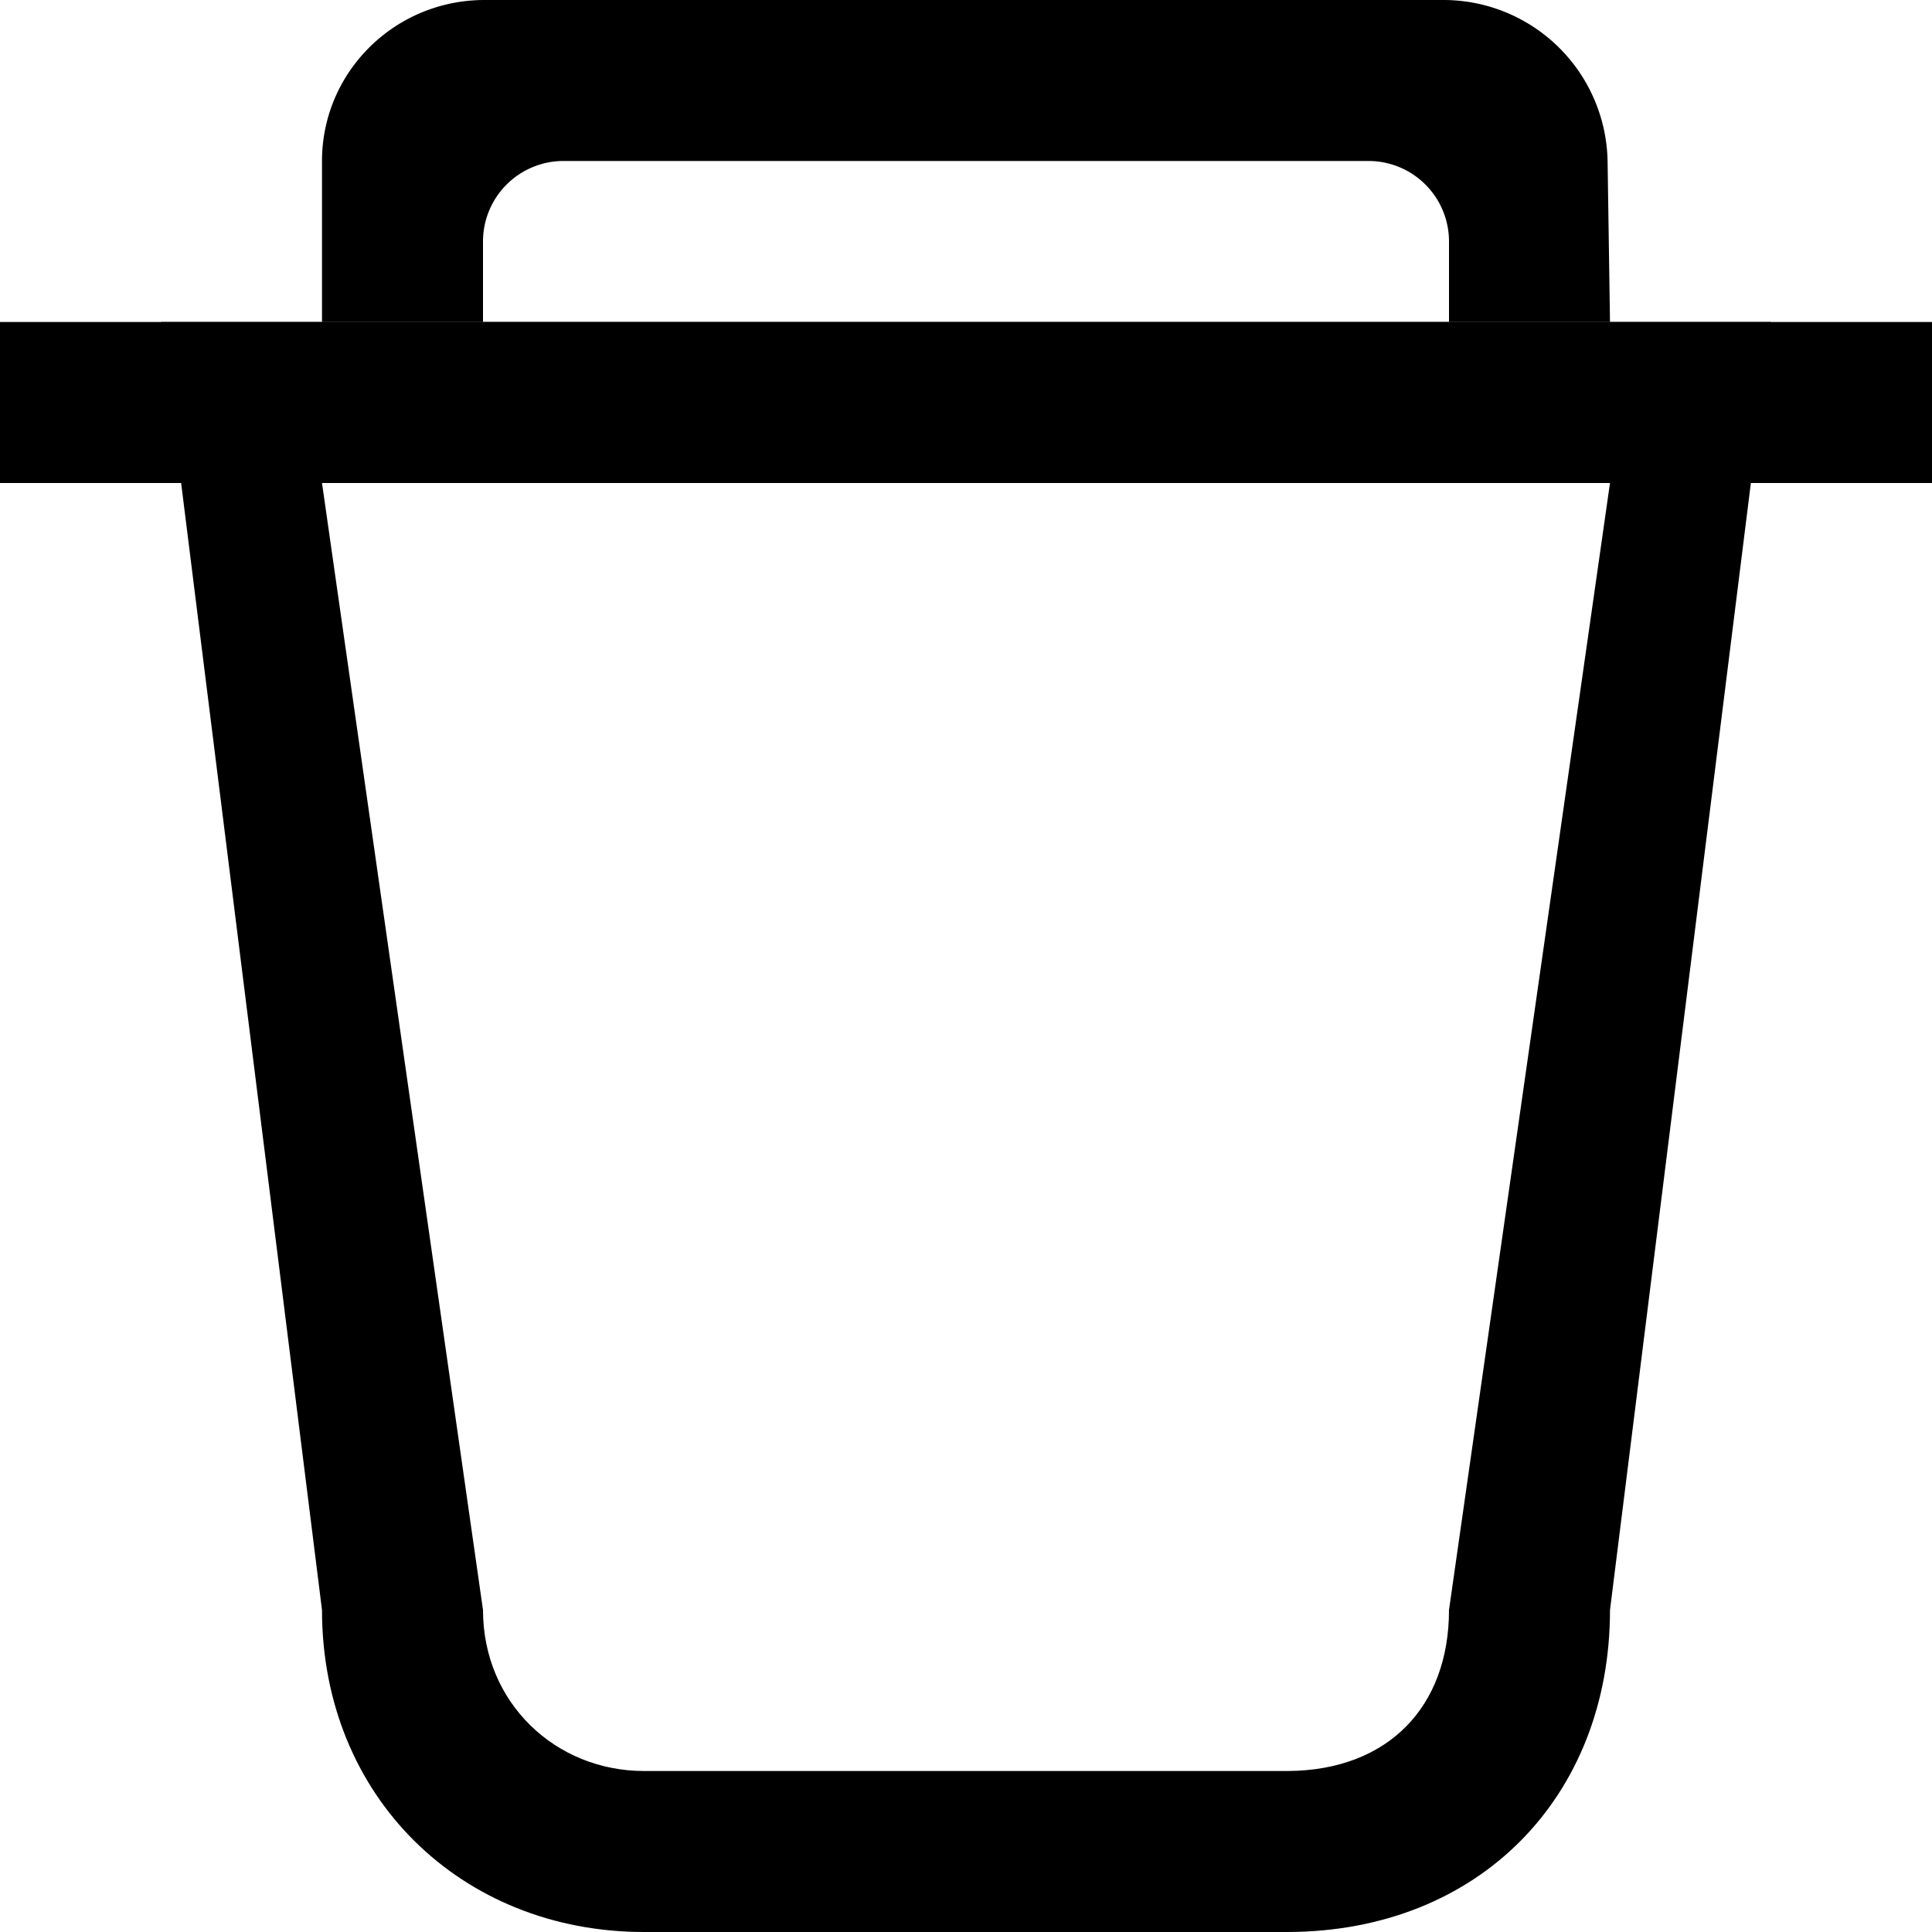 <svg width="12" height="12" viewBox="0 0 12 12" xmlns="http://www.w3.org/2000/svg">
  <path d="M0 2h12v1H0z"></path>
  <path d="M3 10c0 .576.45 1 1 1h4c.623-.004 1-.4 1-1l1-7H2l1 7zM1 2h10l-1 8c0 1.157-.81 1.996-2 2H4c-1.134 0-2-.839-2-2L1 2z"></path>
  <path d="M2 1c0-.552.451-1 1.01-1h5.95a1.02 1.02 0 0 1 1.025 1L10 2H2V1zm1 .5V2h6v-.5a.5.5 0 0 0-.491-.5H3.491A.5.5 0 0 0 3 1.5z"></path>
</svg>
